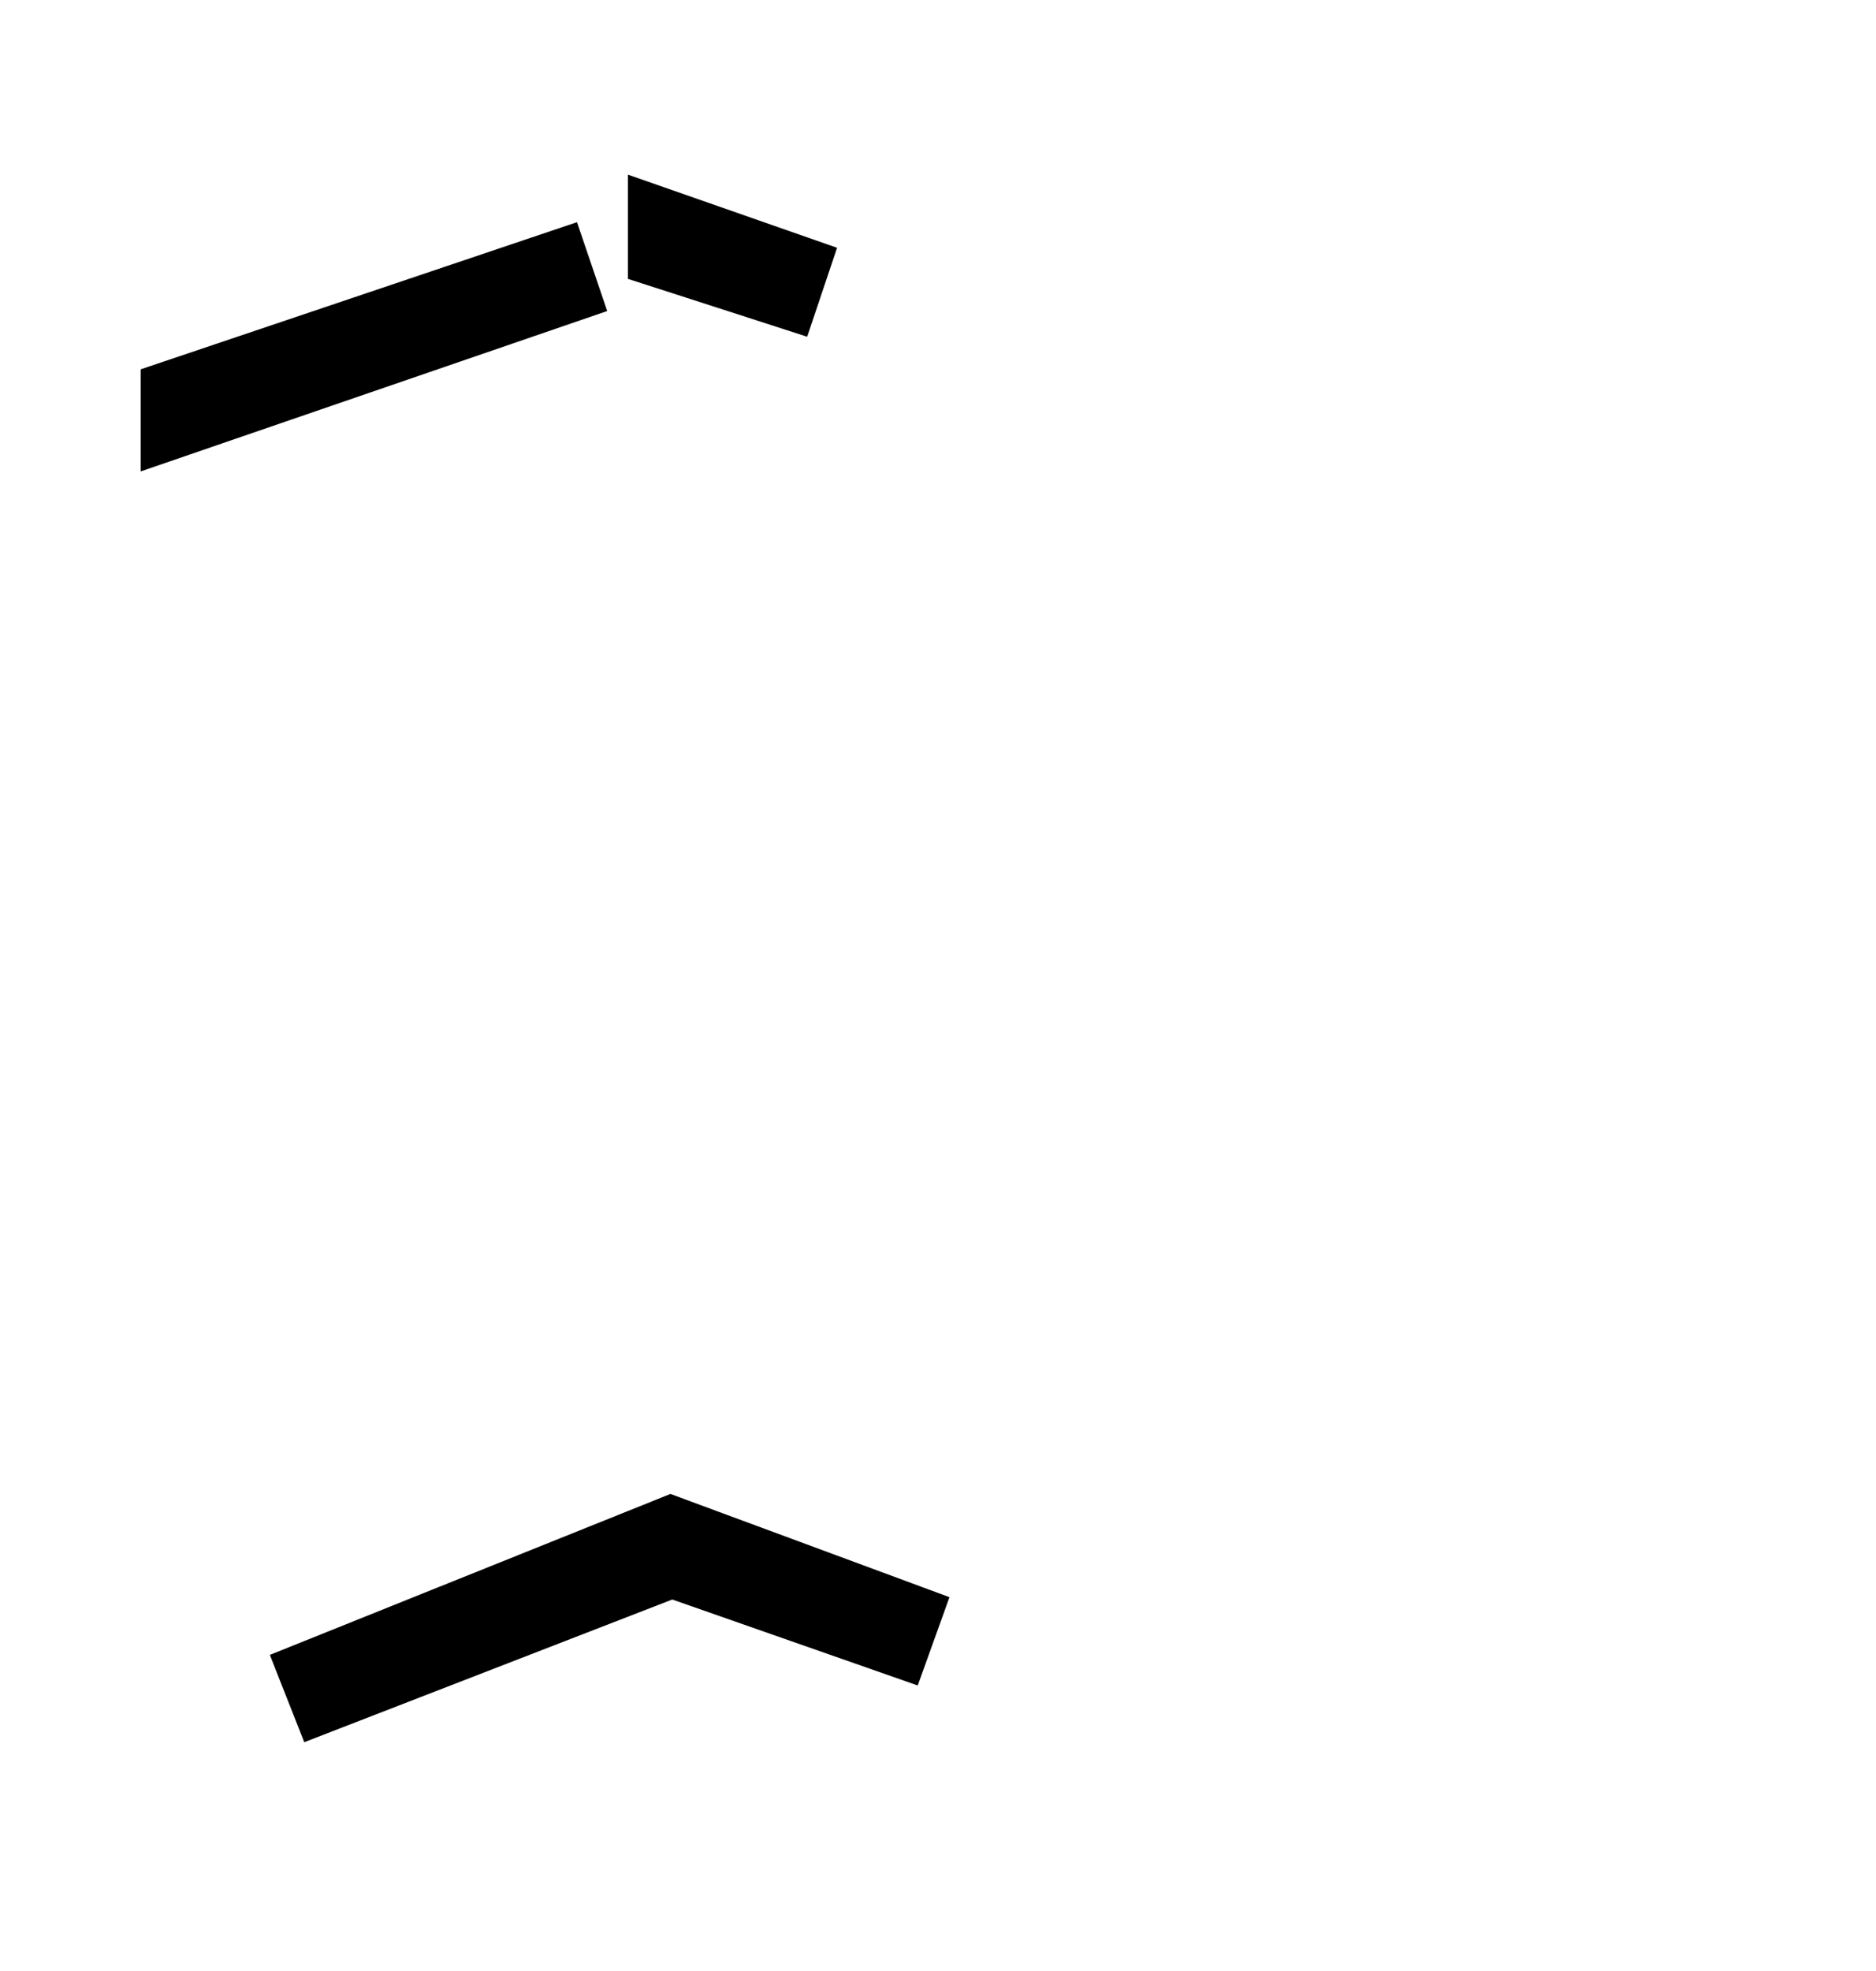 <svg width="20" height="21" viewBox="0 0 20 21" fill="none" xmlns="http://www.w3.org/2000/svg">
<g clip-path="url(#clip0_2473_183379)">
<path d="M7.466 16.568L9.949 17.486L7.332 16.57L7.158 16.509L6.986 16.576L3.063 18.096L6.881 16.563L7.155 16.453L7.466 16.568ZM2.282 4.225L2 4.322V4.294L6.311 2.841L2.282 4.225ZM7.194 2.607V2.565L8.759 3.112L7.793 2.8L7.194 2.607Z" stroke="black"/>
</g>
<defs>
<clipPath id="clip0_2473_183379">
<rect width="20" height="20" fill="white" transform="translate(0 0.525)"/>
</clipPath>
</defs>
</svg>
